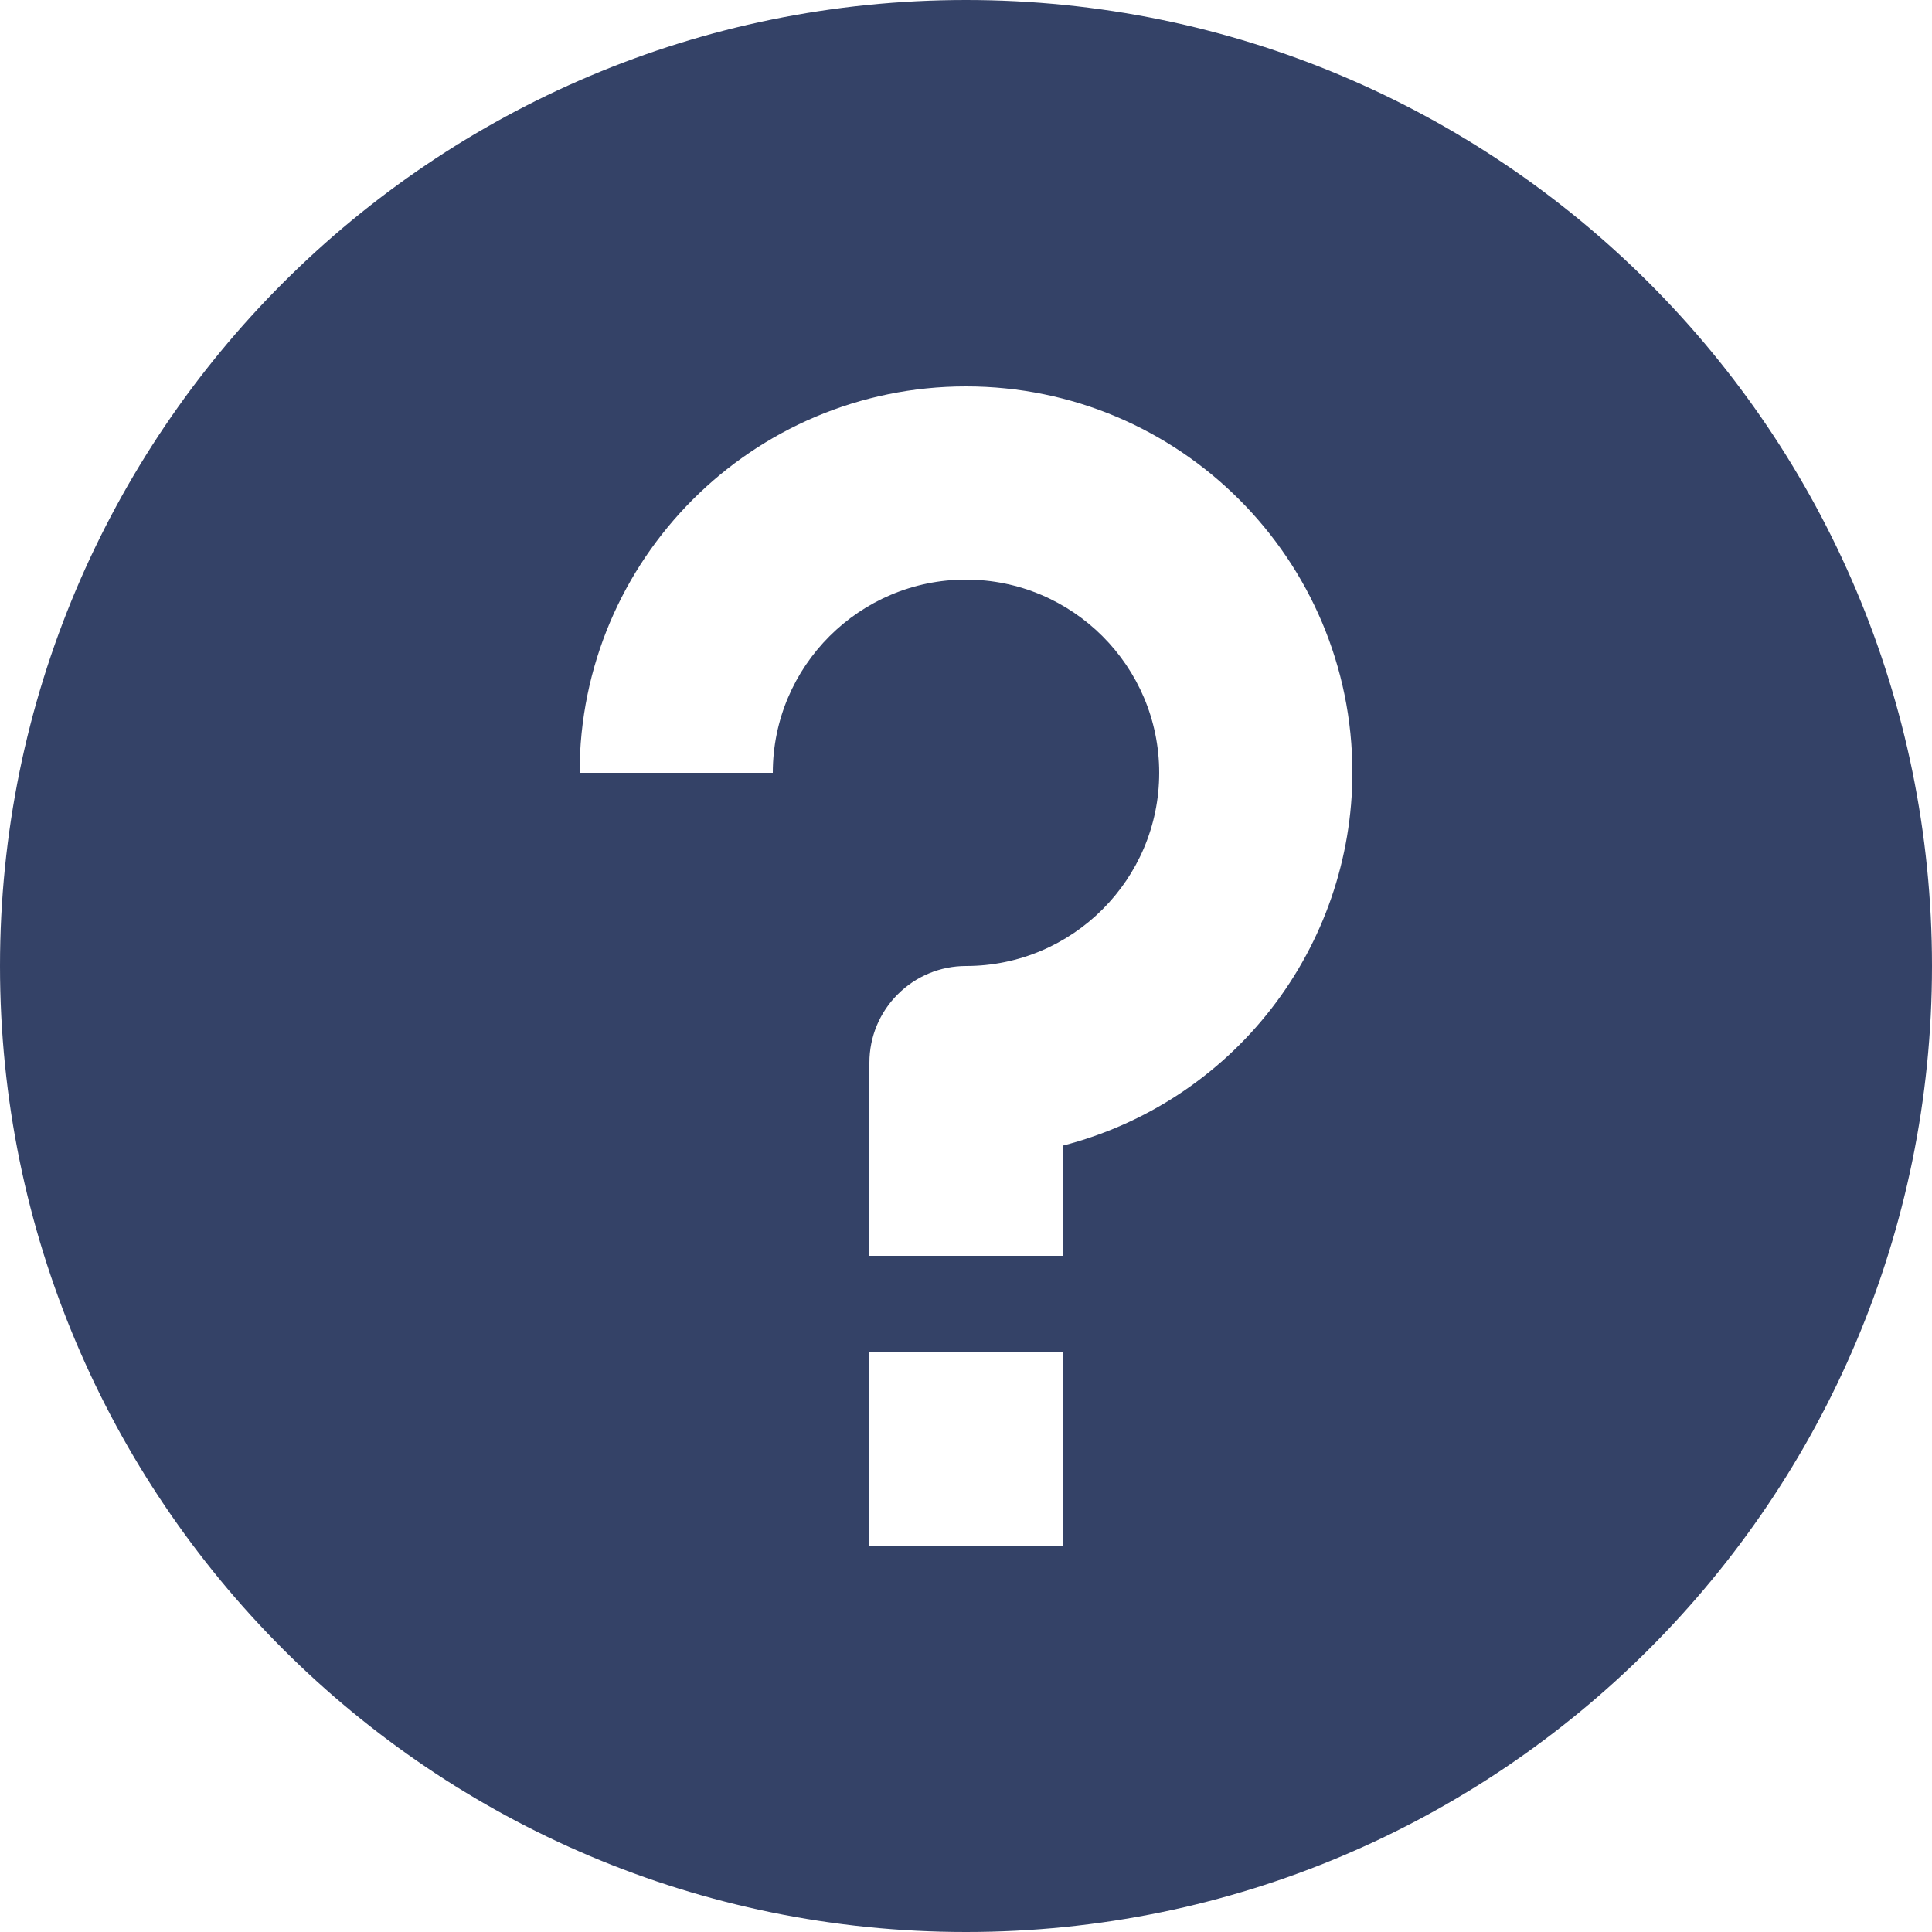 <svg width="15" height="15" viewBox="0 0 15 15" fill="none" xmlns="http://www.w3.org/2000/svg">
<path d="M7.5 0C3.358 0 0 3.358 0 7.5C0 11.642 3.358 15 7.5 15C11.642 15 15 11.642 15 7.5C15 3.358 11.642 0 7.5 0ZM8.25 12H6.75V10.5H8.25V12ZM8.25 8.895V9.75H6.75V8.25C6.75 8.051 6.829 7.86 6.97 7.72C7.11 7.579 7.301 7.5 7.5 7.5C8.327 7.5 9 6.827 9 6C9 5.173 8.327 4.5 7.5 4.5C6.673 4.5 6 5.173 6 6H4.5C4.5 4.343 5.843 3 7.5 3C9.158 3 10.5 4.343 10.5 6C10.499 6.664 10.277 7.308 9.87 7.832C9.463 8.356 8.893 8.73 8.25 8.895Z" fill="#344267"/>
</svg>
